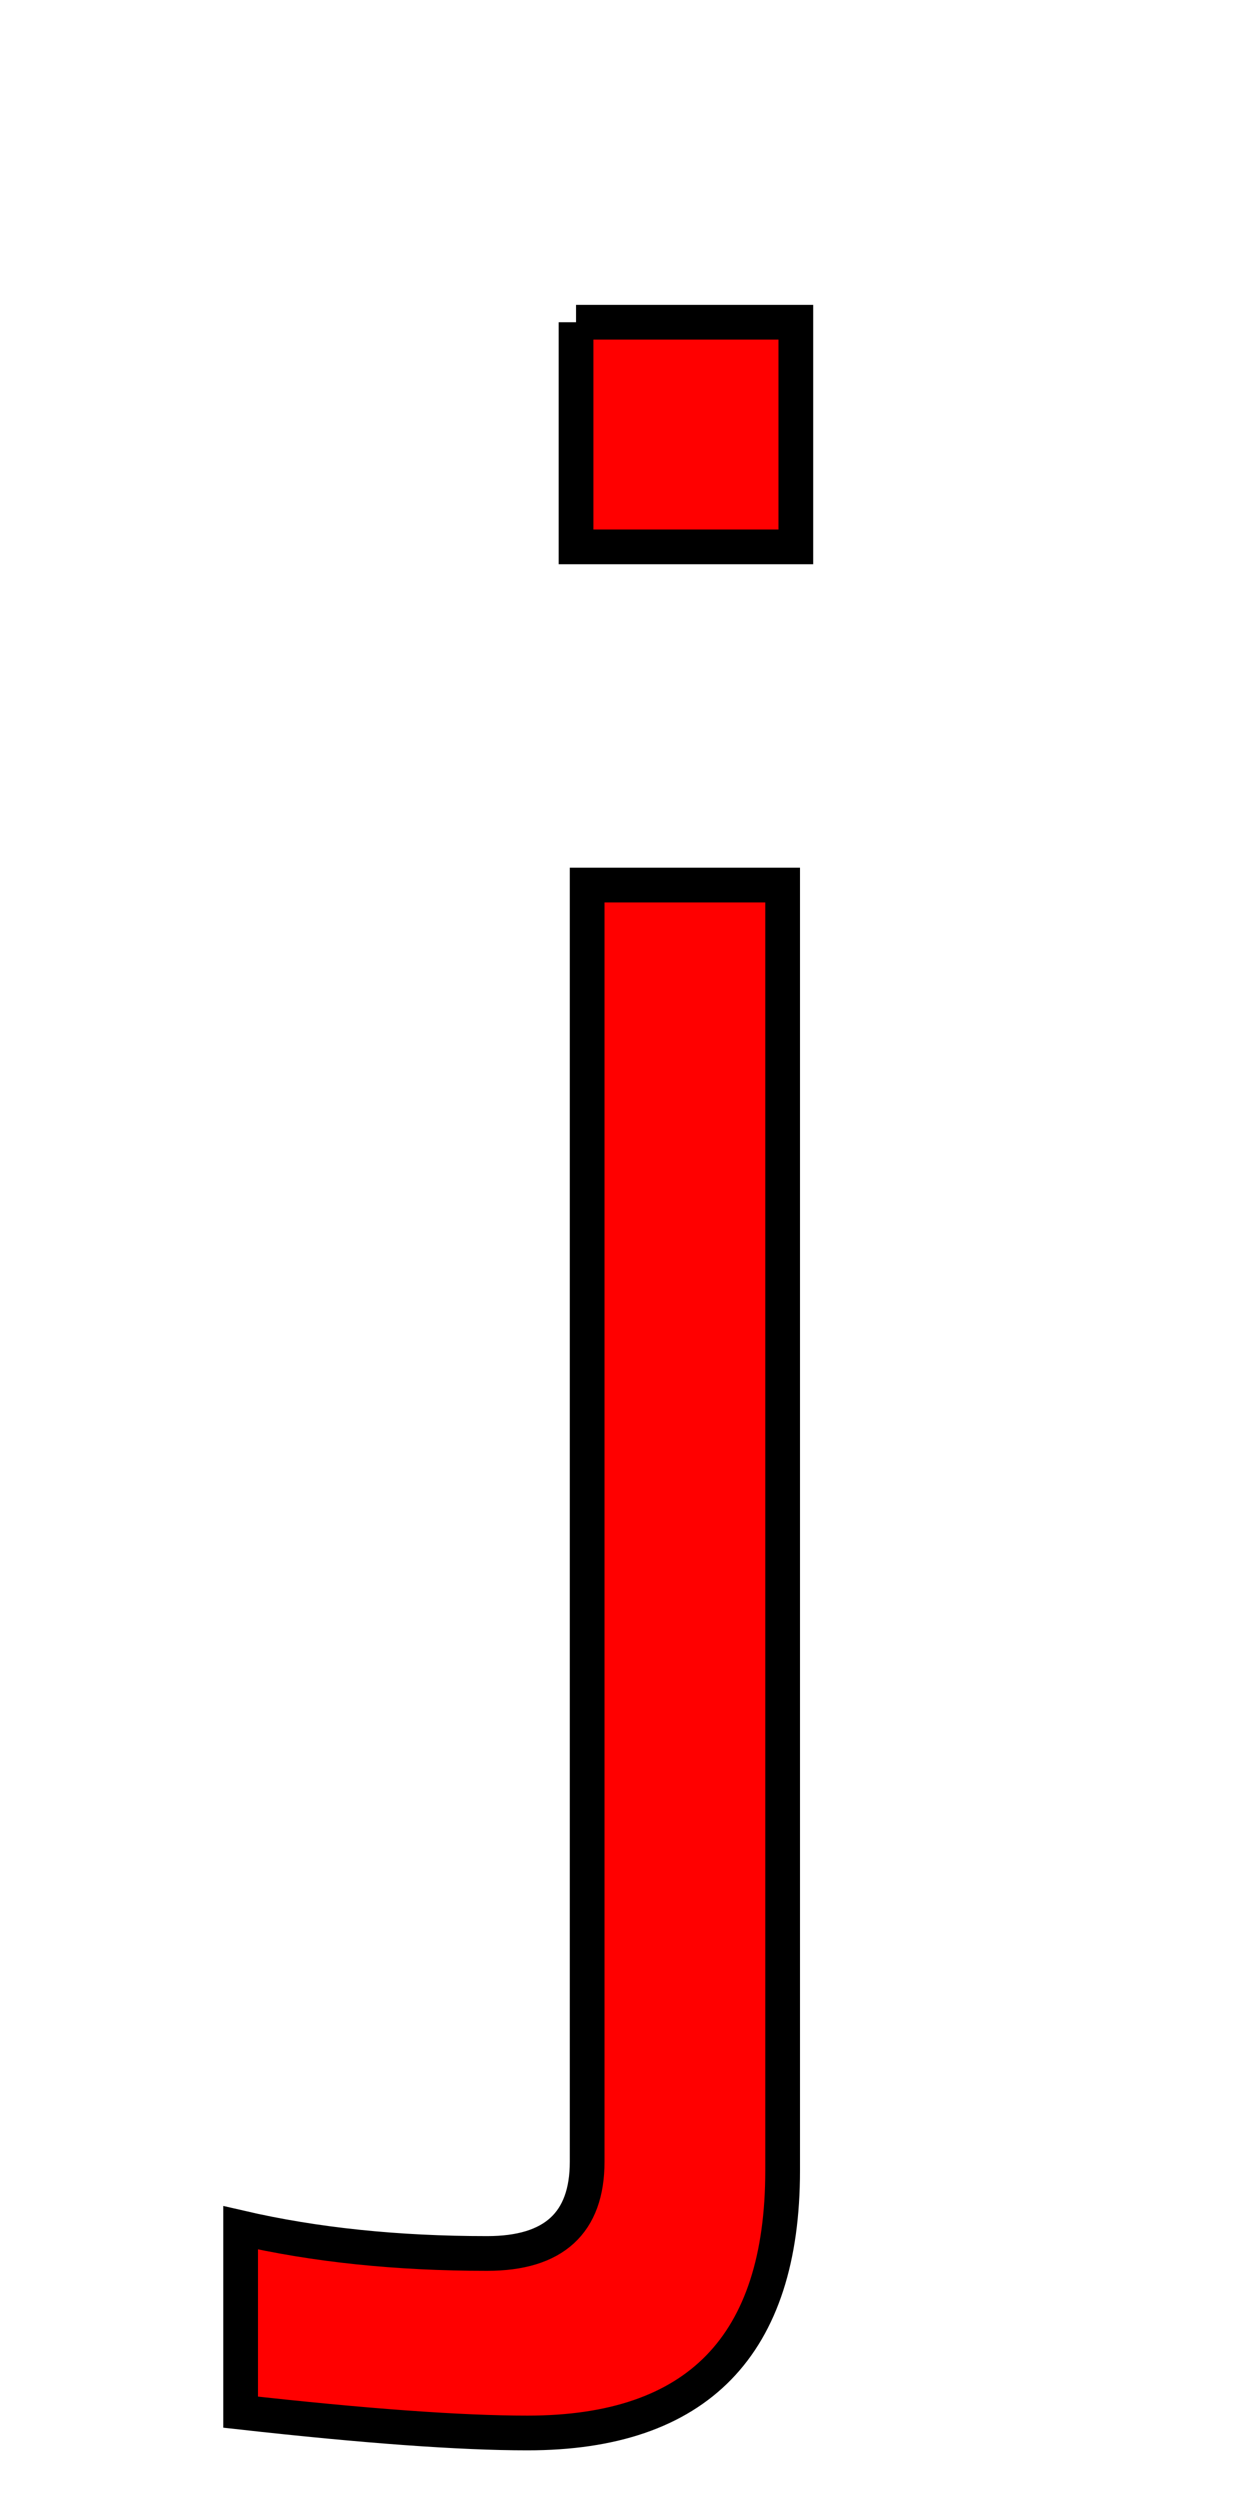 <svg xmlns="http://www.w3.org/2000/svg" xmlns:xlink="http://www.w3.org/1999/xlink" width="36" height="72"><path fill="red" stroke="black" d="M16.59 9.28L22.92 9.28L22.92 15.75L16.59 15.75L16.59 9.28M16.91 25.49L22.54 25.49L22.54 62.51Q22.54 70.07 15.19 70.07Q12.30 70.07 6.93 69.47L6.93 64.16Q10.13 64.90 14.03 64.90Q16.91 64.90 16.91 62.26L16.91 25.49Z"/></svg>